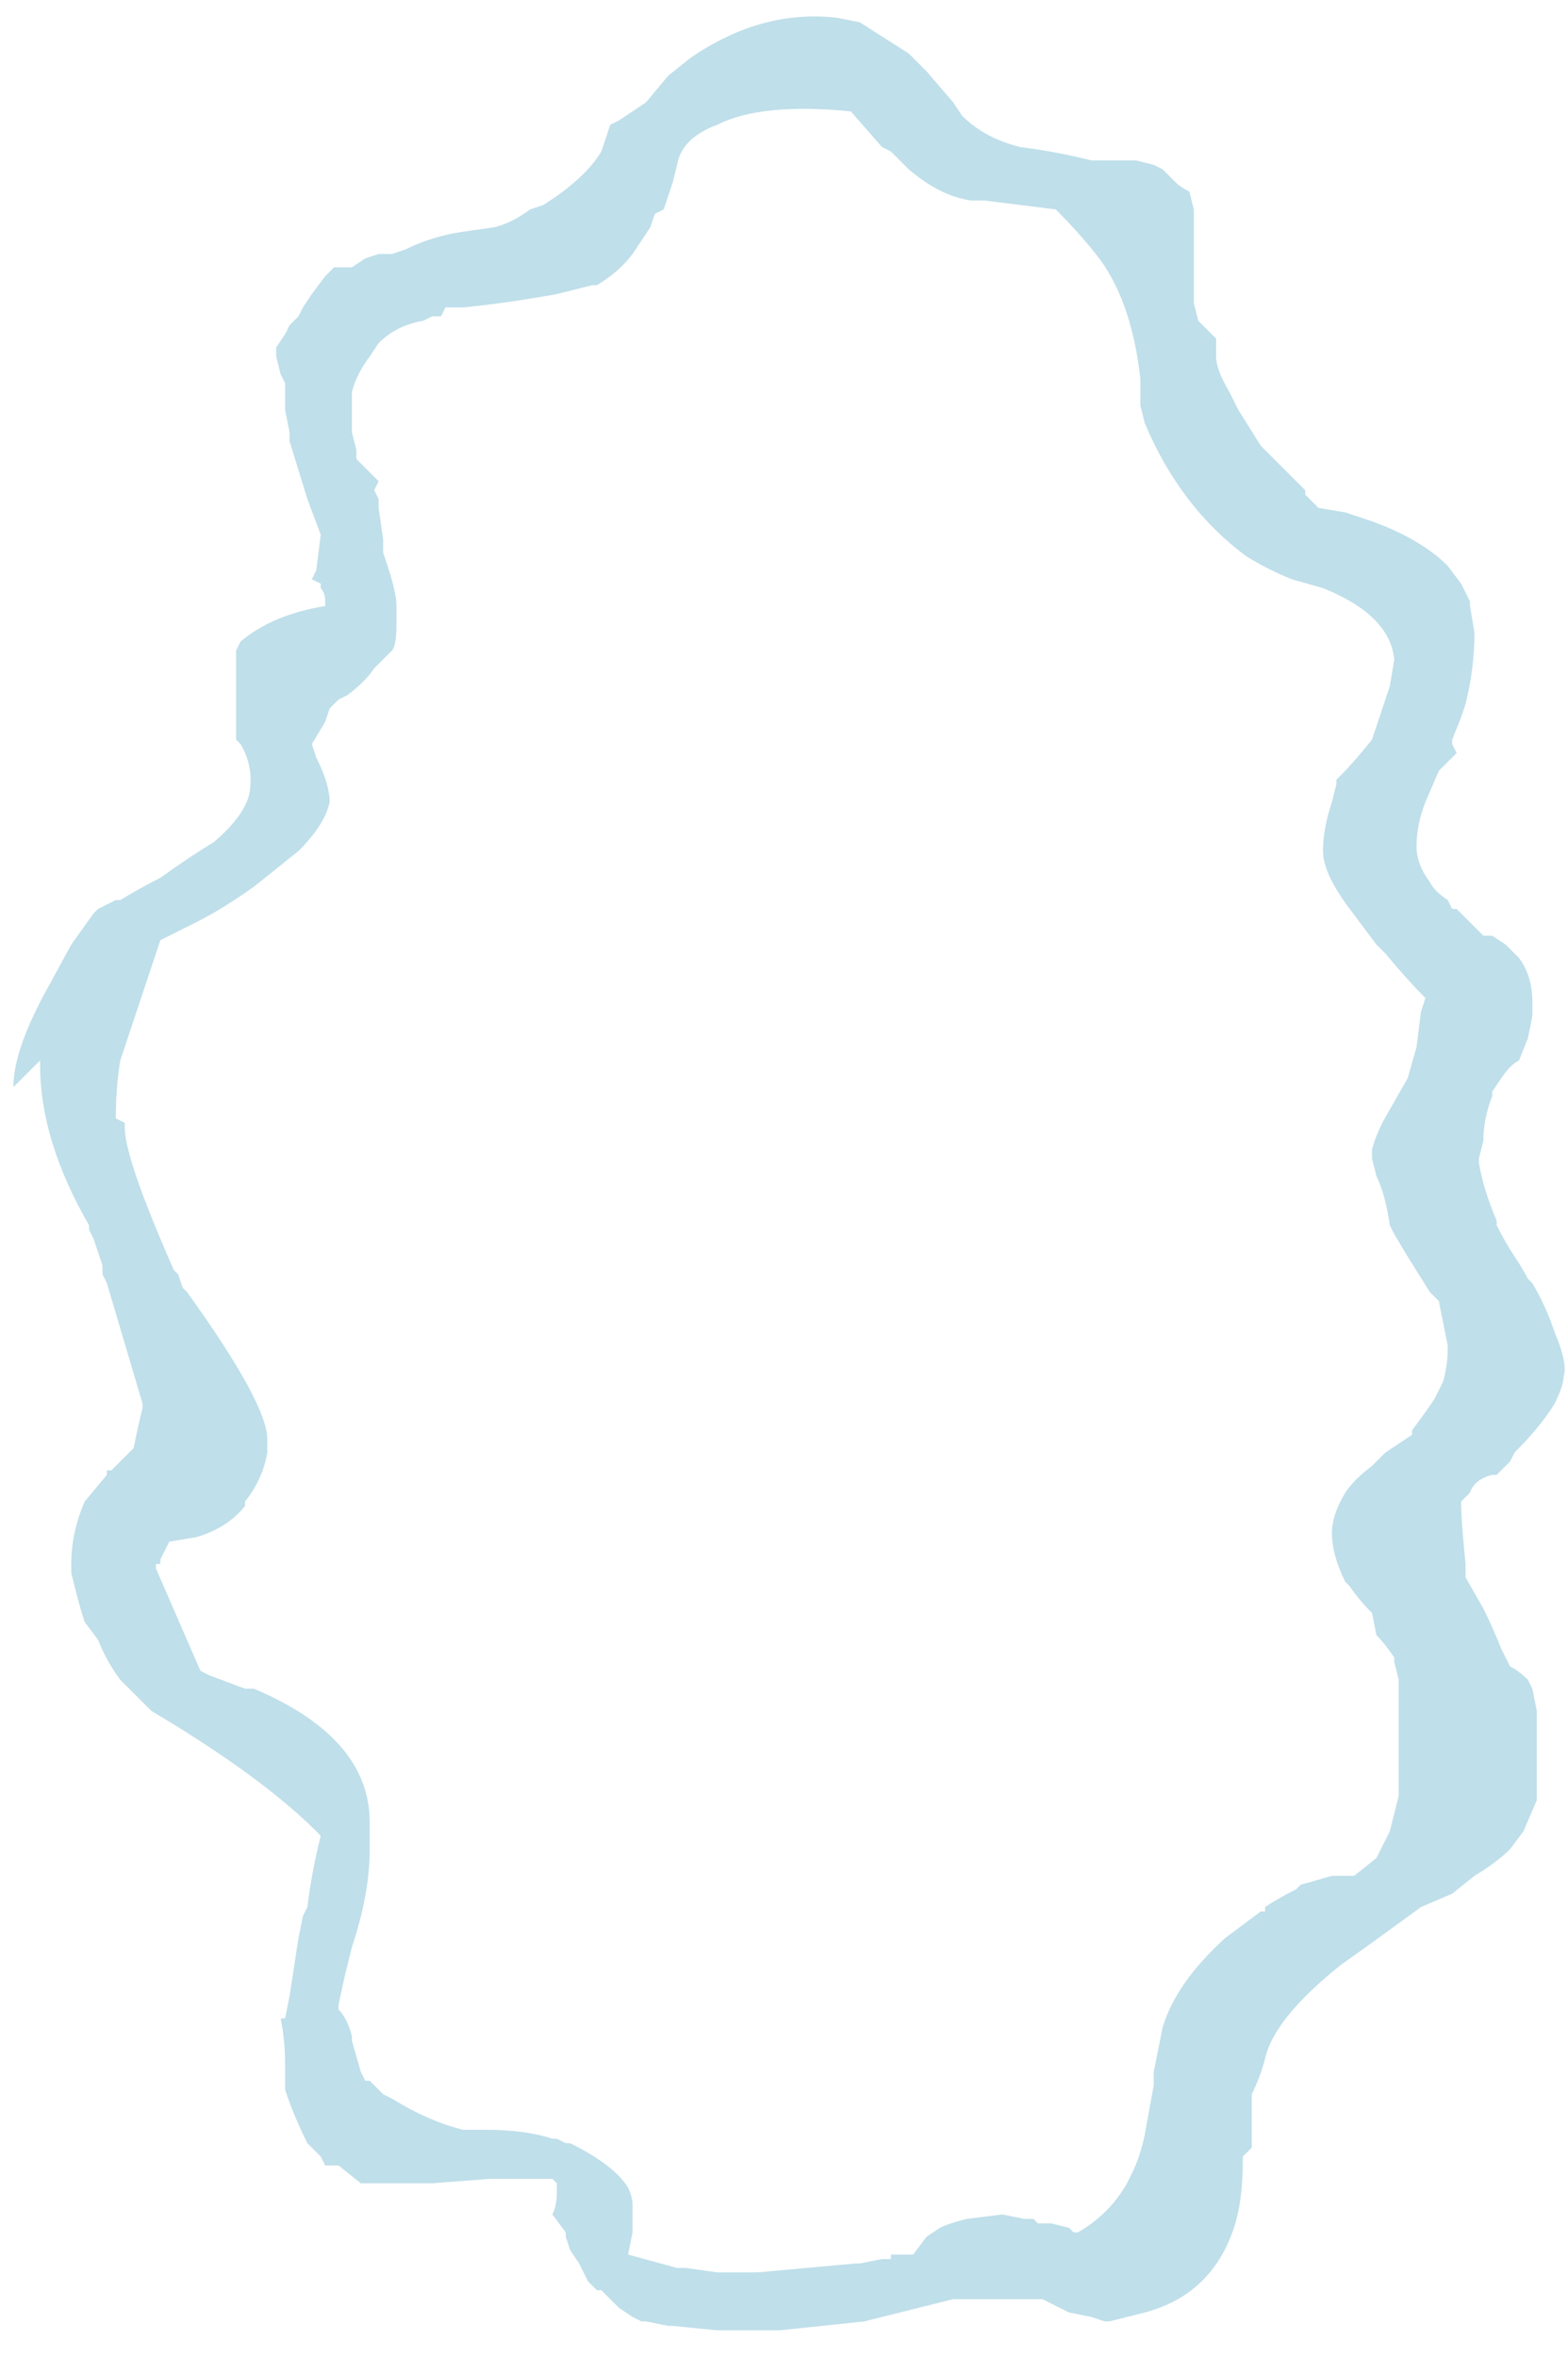 <?xml version="1.0" encoding="UTF-8" standalone="no"?>
<svg xmlns:ffdec="https://www.free-decompiler.com/flash" xmlns:xlink="http://www.w3.org/1999/xlink" ffdec:objectType="frame" height="185.15px" width="123.2px" xmlns="http://www.w3.org/2000/svg">
  <g transform="matrix(1.0, 0.0, 0.0, 1.0, 63.35, 93.1)">
    <use ffdec:characterId="363" height="26.3" transform="matrix(7.0, 0.0, 0.0, 7.0, -63.35, -92.05)" width="17.45" xlink:href="#morphshape0"/>
  </g>
  <defs>
    <g id="morphshape0" transform="matrix(1.0, 0.0, 0.0, 1.0, 9.05, 13.15)">
      <path d="M-7.65 -0.7 L-7.65 -0.7 -7.65 -0.65 Q-7.65 -0.3 -7.1 0.95 L-7.05 1.0 -7.0 1.15 -7.0 1.15 -6.95 1.2 Q-6.05 2.45 -6.05 2.85 L-6.05 2.9 -6.05 3.0 Q-6.1 3.3 -6.3 3.55 L-6.3 3.6 Q-6.5 3.85 -6.85 3.95 L-7.15 4.0 -7.25 4.2 -7.25 4.25 -7.3 4.25 -7.3 4.3 -6.8 5.45 -6.7 5.5 -6.7 5.5 -6.3 5.65 -6.25 5.65 -6.2 5.65 Q-4.9 6.2 -4.9 7.15 L-4.9 7.15 -4.9 7.2 -4.9 7.25 -4.9 7.45 -4.9 7.45 Q-4.9 7.95 -5.1 8.55 L-5.15 8.75 -5.15 8.75 Q-5.2 8.95 -5.25 9.2 L-5.25 9.25 Q-5.15 9.35 -5.1 9.55 L-5.1 9.55 -5.1 9.6 -5.0 9.95 -4.95 10.05 -4.95 10.05 -4.9 10.05 -4.75 10.2 -4.65 10.25 Q-4.25 10.5 -3.85 10.6 L-3.7 10.6 -3.6 10.6 Q-3.15 10.6 -2.85 10.7 L-2.8 10.7 -2.7 10.75 -2.65 10.75 Q-2.15 11.0 -2.0 11.25 -1.95 11.35 -1.95 11.45 L-1.95 11.6 -1.95 11.75 -2.0 12.0 -1.45 12.15 -1.4 12.15 -1.35 12.15 -1.35 12.15 -1.0 12.2 -0.95 12.2 -0.95 12.2 -0.9 12.2 -0.55 12.2 0.55 12.1 0.6 12.1 0.85 12.05 0.95 12.05 Q0.95 12.05 0.95 12.0 L1.2 12.0 1.2 12.0 1.35 11.8 1.5 11.7 Q1.6 11.65 1.8 11.6 L2.2 11.55 2.45 11.6 2.55 11.6 2.6 11.65 2.75 11.65 2.95 11.7 3.0 11.75 3.05 11.75 Q3.4 11.55 3.6 11.2 L3.65 11.1 Q3.75 10.9 3.8 10.65 L3.9 10.1 3.9 9.95 Q3.95 9.7 4.0 9.45 4.15 8.95 4.7 8.45 L5.1 8.15 5.15 8.15 5.15 8.1 Q5.3 8.0 5.5 7.9 L5.55 7.85 5.55 7.85 5.9 7.75 6.1 7.75 6.15 7.75 6.4 7.55 6.55 7.25 6.65 6.85 6.65 6.8 6.65 6.7 6.65 6.65 6.65 6.6 6.65 6.3 6.65 6.25 6.65 6.2 6.65 6.15 6.65 6.1 6.65 5.95 Q6.65 5.75 6.65 5.55 L6.6 5.35 6.6 5.3 Q6.5 5.15 6.4 5.05 L6.35 4.8 Q6.2 4.65 6.1 4.5 L6.05 4.45 Q5.9 4.15 5.9 3.9 5.9 3.7 6.05 3.45 6.15 3.3 6.35 3.15 L6.4 3.1 6.45 3.05 6.5 3.0 6.8 2.8 6.8 2.75 Q6.95 2.55 7.05 2.4 L7.15 2.2 Q7.2 2.0 7.2 1.85 L7.2 1.8 7.1 1.3 7.05 1.25 7.0 1.2 6.75 0.8 6.6 0.55 6.55 0.45 Q6.5 0.1 6.4 -0.1 L6.35 -0.3 6.35 -0.35 6.35 -0.4 Q6.4 -0.6 6.55 -0.85 L6.75 -1.2 6.85 -1.55 6.9 -1.95 6.95 -2.1 Q6.75 -2.3 6.5 -2.6 L6.5 -2.6 6.4 -2.7 6.1 -3.1 Q5.8 -3.5 5.8 -3.75 5.8 -4.0 5.9 -4.3 L5.95 -4.5 5.95 -4.55 6.0 -4.6 Q6.15 -4.75 6.35 -5.0 L6.4 -5.15 6.45 -5.3 6.55 -5.6 6.6 -5.9 Q6.55 -6.4 5.8 -6.7 L5.45 -6.8 Q5.2 -6.9 4.95 -7.05 4.2 -7.6 3.8 -8.55 L3.75 -8.75 3.75 -8.75 3.75 -9.05 Q3.65 -9.95 3.25 -10.45 3.05 -10.7 2.8 -10.95 2.4 -11.0 2.0 -11.05 L1.85 -11.05 Q1.5 -11.1 1.15 -11.4 L1.15 -11.4 Q1.05 -11.5 1.0 -11.55 L0.95 -11.6 0.85 -11.65 0.5 -12.05 Q-0.5 -12.15 -1.0 -11.9 -1.4 -11.75 -1.45 -11.45 L-1.45 -11.45 -1.5 -11.25 -1.6 -10.95 -1.7 -10.9 -1.75 -10.75 Q-1.85 -10.6 -1.95 -10.45 -2.1 -10.25 -2.35 -10.1 L-2.4 -10.1 -2.8 -10.0 Q-3.35 -9.9 -3.85 -9.85 L-4.05 -9.85 -4.1 -9.75 -4.2 -9.75 -4.3 -9.7 Q-4.6 -9.65 -4.8 -9.45 L-4.9 -9.3 Q-5.05 -9.1 -5.1 -8.9 L-5.1 -8.65 -5.1 -8.45 -5.05 -8.25 -5.05 -8.15 -4.95 -8.05 -4.8 -7.9 -4.85 -7.8 -4.8 -7.7 -4.8 -7.6 -4.75 -7.25 -4.75 -7.1 -4.7 -6.95 Q-4.6 -6.65 -4.6 -6.5 L-4.6 -6.3 Q-4.6 -6.05 -4.65 -6.0 L-4.75 -5.9 Q-4.8 -5.85 -4.85 -5.8 -4.95 -5.65 -5.15 -5.5 L-5.25 -5.45 -5.35 -5.35 -5.4 -5.2 -5.55 -4.95 -5.5 -4.8 Q-5.35 -4.5 -5.35 -4.3 -5.4 -4.05 -5.7 -3.75 L-6.2 -3.35 Q-6.55 -3.1 -6.85 -2.95 L-7.25 -2.75 -7.7 -1.4 Q-7.75 -1.1 -7.75 -0.75 M-8.6 -1.4 L-8.6 -1.35 -8.6 -1.35 Q-8.6 -0.5 -8.05 0.45 L-8.05 0.5 -8.05 0.5 -8.0 0.6 -7.9 0.9 -7.9 1.0 -7.85 1.1 -7.45 2.45 -7.45 2.5 Q-7.5 2.7 -7.55 2.95 L-7.6 3.0 -7.8 3.2 -7.85 3.2 -7.85 3.25 -8.1 3.55 Q-8.25 3.9 -8.25 4.25 L-8.25 4.35 -8.2 4.55 Q-8.15 4.75 -8.1 4.9 L-7.95 5.1 Q-7.85 5.35 -7.7 5.55 L-7.35 5.9 -7.1 6.05 Q-6.05 6.7 -5.5 7.25 L-5.45 7.3 Q-5.55 7.7 -5.6 8.1 L-5.65 8.2 -5.7 8.45 -5.8 9.1 -5.85 9.35 -5.9 9.35 Q-5.85 9.6 -5.85 9.85 L-5.85 10.0 -5.85 10.05 -5.85 10.1 -5.85 10.15 Q-5.75 10.45 -5.6 10.75 L-5.5 10.85 -5.45 10.9 -5.4 11.0 -5.4 11.0 -5.25 11.0 -5.0 11.2 -4.9 11.2 -4.75 11.2 -4.75 11.2 -4.6 11.2 -4.25 11.2 -4.2 11.2 -3.55 11.15 -3.2 11.15 -2.85 11.15 -2.8 11.2 -2.8 11.25 -2.8 11.3 -2.8 11.25 -2.8 11.3 Q-2.8 11.45 -2.85 11.55 L-2.7 11.75 -2.7 11.8 -2.65 11.95 -2.65 11.95 -2.65 11.95 -2.55 12.1 -2.45 12.3 -2.45 12.3 -2.35 12.4 -2.3 12.4 -2.1 12.6 -1.95 12.7 -1.85 12.75 -1.8 12.75 -1.55 12.8 -1.5 12.8 -1.0 12.85 -0.4 12.85 -0.3 12.85 0.65 12.75 1.25 12.6 1.65 12.5 2.15 12.5 2.3 12.5 2.65 12.5 2.95 12.65 3.2 12.7 3.35 12.75 3.4 12.75 3.8 12.65 Q4.55 12.45 4.8 11.7 4.9 11.4 4.9 10.95 L4.9 10.9 5.0 10.8 5.0 10.5 5.0 10.4 5.0 10.2 Q5.1 10.0 5.15 9.8 5.25 9.35 6.0 8.75 L6.35 8.5 6.9 8.1 7.25 7.95 7.5 7.75 Q7.75 7.6 7.9 7.45 L8.05 7.25 8.2 6.9 8.2 6.75 8.2 6.6 Q8.2 6.25 8.2 5.9 L8.15 5.65 8.1 5.55 Q8.0 5.45 7.9 5.4 L7.8 5.2 Q7.7 4.95 7.6 4.75 L7.4 4.4 7.4 4.25 7.4 4.25 Q7.35 3.75 7.35 3.55 L7.45 3.45 Q7.5 3.3 7.7 3.25 L7.75 3.25 7.9 3.1 7.95 3.0 Q8.25 2.7 8.4 2.45 8.5 2.25 8.5 2.15 8.55 2.0 8.4 1.65 8.3 1.35 8.15 1.1 L8.1 1.05 Q8.05 0.95 7.95 0.8 7.85 0.65 7.75 0.45 L7.75 0.4 7.75 0.4 Q7.6 0.05 7.55 -0.25 L7.55 -0.3 7.6 -0.5 Q7.6 -0.75 7.7 -1.0 L7.7 -1.05 7.8 -1.2 Q7.9 -1.35 8.0 -1.4 L8.1 -1.65 8.15 -1.9 8.15 -1.9 8.15 -2.05 Q8.15 -2.35 8.0 -2.55 L7.85 -2.7 7.7 -2.8 7.6 -2.8 Q7.45 -2.95 7.35 -3.05 L7.3 -3.1 7.25 -3.1 7.2 -3.2 Q7.05 -3.3 7.0 -3.4 6.85 -3.6 6.85 -3.8 6.85 -4.05 6.95 -4.3 L7.1 -4.65 Q7.2 -4.75 7.3 -4.85 L7.25 -4.95 7.25 -4.95 7.25 -5.0 7.35 -5.25 7.4 -5.4 Q7.5 -5.8 7.5 -6.2 L7.45 -6.5 7.45 -6.5 7.45 -6.55 7.35 -6.75 7.2 -6.95 Q6.9 -7.25 6.35 -7.45 L6.05 -7.55 5.75 -7.6 5.6 -7.75 5.6 -7.8 5.45 -7.95 5.1 -8.3 4.85 -8.7 4.75 -8.9 Q4.6 -9.15 4.6 -9.3 L4.6 -9.5 4.6 -9.5 4.45 -9.65 4.4 -9.7 4.35 -9.9 4.35 -10.1 4.35 -10.25 Q4.35 -10.5 4.35 -10.75 L4.35 -10.8 4.35 -10.95 4.3 -11.15 Q4.2 -11.2 4.15 -11.25 L4.0 -11.4 3.9 -11.45 3.7 -11.5 3.65 -11.5 3.6 -11.5 3.35 -11.5 3.2 -11.5 Q2.8 -11.6 2.4 -11.65 2.0 -11.75 1.75 -12.0 L1.65 -12.15 1.35 -12.5 1.2 -12.65 1.15 -12.7 0.6 -13.05 0.35 -13.1 Q-0.5 -13.2 -1.3 -12.65 L-1.55 -12.45 -1.8 -12.15 -2.1 -11.95 -2.2 -11.9 Q-2.25 -11.75 -2.3 -11.6 -2.45 -11.35 -2.8 -11.1 L-2.95 -11.0 -3.1 -10.95 Q-3.3 -10.8 -3.5 -10.75 L-3.85 -10.7 Q-4.2 -10.65 -4.5 -10.5 L-4.65 -10.45 -4.8 -10.45 -4.95 -10.4 -5.1 -10.3 -5.3 -10.3 -5.35 -10.25 -5.4 -10.2 -5.55 -10.0 -5.65 -9.85 -5.7 -9.75 -5.8 -9.65 -5.85 -9.55 -5.95 -9.4 -5.95 -9.35 -5.95 -9.3 -5.9 -9.1 -5.9 -9.1 -5.85 -9.0 -5.85 -9.0 -5.85 -8.9 -5.85 -8.75 -5.85 -8.7 -5.8 -8.45 -5.8 -8.35 -5.6 -7.7 -5.45 -7.3 -5.5 -6.9 -5.55 -6.8 -5.45 -6.75 -5.45 -6.7 Q-5.4 -6.65 -5.4 -6.55 L-5.4 -6.5 Q-6.0 -6.4 -6.35 -6.1 L-6.4 -6.0 Q-6.4 -5.75 -6.4 -5.4 L-6.4 -5.35 -6.4 -5.0 -6.35 -4.95 Q-6.2 -4.7 -6.25 -4.4 -6.3 -4.15 -6.65 -3.85 -6.9 -3.7 -7.25 -3.45 -7.45 -3.35 -7.7 -3.2 L-7.75 -3.2 -7.95 -3.1 -8.0 -3.05 -8.25 -2.7 -8.55 -2.15 Q-8.9 -1.5 -8.9 -1.1" fill="#bfdfea" fill-rule="evenodd" stroke="none"/>
      <path d="M-8.9 -1.1 Q-8.9 -1.5 -8.55 -2.15 L-8.25 -2.7 -8.0 -3.05 -7.95 -3.1 -7.75 -3.2 -7.7 -3.2 Q-7.45 -3.35 -7.25 -3.45 -6.9 -3.7 -6.65 -3.85 -6.3 -4.15 -6.25 -4.4 -6.2 -4.7 -6.35 -4.95 L-6.4 -5.0 -6.4 -5.35 -6.4 -5.4 Q-6.4 -5.75 -6.4 -6.0 L-6.35 -6.1 Q-6.0 -6.4 -5.4 -6.5 L-5.4 -6.55 Q-5.4 -6.65 -5.45 -6.7 L-5.45 -6.75 -5.55 -6.8 -5.5 -6.9 -5.45 -7.3 -5.6 -7.7 -5.8 -8.35 -5.8 -8.45 -5.85 -8.7 -5.85 -8.75 -5.85 -8.9 -5.85 -9.0 -5.85 -9.0 -5.9 -9.1 -5.9 -9.1 -5.95 -9.3 -5.95 -9.35 -5.95 -9.4 -5.85 -9.55 -5.8 -9.65 -5.7 -9.75 -5.65 -9.85 -5.55 -10.0 -5.4 -10.2 -5.35 -10.25 -5.3 -10.3 -5.1 -10.3 -4.95 -10.4 -4.8 -10.45 -4.65 -10.45 -4.5 -10.5 Q-4.2 -10.65 -3.85 -10.7 L-3.5 -10.75 Q-3.3 -10.8 -3.1 -10.95 L-2.95 -11.0 -2.8 -11.1 Q-2.45 -11.35 -2.3 -11.6 -2.25 -11.75 -2.2 -11.9 L-2.1 -11.95 -1.8 -12.15 -1.55 -12.45 -1.3 -12.65 Q-0.5 -13.2 0.35 -13.1 L0.6 -13.05 1.15 -12.7 1.2 -12.65 1.35 -12.5 1.65 -12.15 1.75 -12.0 Q2.0 -11.75 2.4 -11.65 2.8 -11.6 3.2 -11.5 L3.35 -11.5 3.6 -11.5 3.65 -11.5 3.7 -11.5 3.9 -11.45 4.0 -11.4 4.15 -11.25 Q4.2 -11.2 4.3 -11.15 L4.35 -10.95 4.35 -10.8 4.35 -10.75 Q4.35 -10.5 4.35 -10.25 L4.35 -10.1 4.35 -9.9 4.4 -9.7 4.45 -9.65 4.6 -9.5 4.6 -9.5 4.6 -9.3 Q4.6 -9.15 4.75 -8.9 L4.85 -8.7 5.1 -8.3 5.45 -7.95 5.6 -7.8 5.6 -7.75 5.75 -7.6 6.05 -7.55 6.35 -7.45 Q6.9 -7.25 7.2 -6.95 L7.35 -6.75 7.45 -6.55 7.45 -6.5 7.45 -6.5 7.5 -6.2 Q7.5 -5.8 7.4 -5.4 L7.35 -5.25 7.25 -5.0 7.25 -4.95 7.25 -4.95 7.3 -4.85 Q7.2 -4.75 7.1 -4.65 L6.95 -4.3 Q6.85 -4.05 6.85 -3.8 6.85 -3.6 7.0 -3.4 7.05 -3.3 7.2 -3.2 L7.25 -3.1 7.3 -3.1 7.35 -3.05 Q7.45 -2.95 7.6 -2.8 L7.7 -2.8 7.85 -2.7 8.0 -2.55 Q8.15 -2.35 8.15 -2.05 L8.15 -1.9 8.15 -1.9 8.1 -1.65 8.0 -1.4 Q7.9 -1.35 7.8 -1.2 L7.7 -1.05 7.7 -1.0 Q7.6 -0.75 7.6 -0.5 L7.55 -0.3 7.55 -0.25 Q7.6 0.05 7.75 0.4 L7.75 0.4 7.75 0.45 Q7.85 0.65 7.95 0.8 8.05 0.95 8.1 1.05 L8.15 1.1 Q8.3 1.35 8.4 1.65 8.55 2.0 8.5 2.15 8.5 2.25 8.4 2.45 8.25 2.7 7.95 3.0 L7.9 3.1 7.75 3.25 7.7 3.25 Q7.5 3.3 7.45 3.45 L7.35 3.55 Q7.35 3.75 7.4 4.25 L7.4 4.25 7.4 4.4 7.6 4.75 Q7.7 4.95 7.8 5.2 L7.9 5.4 Q8.0 5.45 8.1 5.55 L8.15 5.65 8.2 5.9 Q8.2 6.25 8.2 6.6 L8.2 6.75 8.2 6.9 8.05 7.25 7.9 7.45 Q7.75 7.6 7.5 7.75 L7.25 7.95 6.9 8.1 6.35 8.5 6.0 8.75 Q5.25 9.35 5.15 9.8 5.1 10.0 5.0 10.2 L5.0 10.4 5.0 10.5 5.0 10.8 4.9 10.9 4.9 10.95 Q4.9 11.4 4.8 11.7 4.55 12.45 3.8 12.65 L3.4 12.75 3.35 12.75 3.2 12.7 2.95 12.65 2.65 12.5 2.3 12.5 2.15 12.5 1.65 12.5 1.25 12.6 0.65 12.75 -0.3 12.85 -0.4 12.85 -1.0 12.85 -1.5 12.8 -1.55 12.8 -1.8 12.75 -1.85 12.75 -1.95 12.7 -2.1 12.6 -2.3 12.4 -2.35 12.4 -2.45 12.3 -2.45 12.3 -2.55 12.1 -2.65 11.95 -2.65 11.95 -2.65 11.95 -2.7 11.8 -2.7 11.75 -2.85 11.55 Q-2.8 11.45 -2.8 11.3 L-2.8 11.25 -2.8 11.3 -2.8 11.25 -2.8 11.2 -2.85 11.15 -3.2 11.15 -3.55 11.15 -4.2 11.2 -4.25 11.2 -4.6 11.2 -4.75 11.2 -4.75 11.2 -4.9 11.2 -5.0 11.2 -5.25 11.0 -5.4 11.0 -5.4 11.0 -5.45 10.9 -5.5 10.85 -5.6 10.75 Q-5.75 10.45 -5.85 10.15 L-5.85 10.1 -5.85 10.05 -5.85 10.0 -5.85 9.85 Q-5.85 9.6 -5.9 9.35 L-5.85 9.35 -5.8 9.1 -5.7 8.45 -5.65 8.2 -5.6 8.1 Q-5.55 7.7 -5.45 7.3 L-5.5 7.25 Q-6.05 6.7 -7.1 6.05 L-7.35 5.9 -7.7 5.55 Q-7.85 5.35 -7.95 5.1 L-8.1 4.9 Q-8.15 4.75 -8.2 4.55 L-8.25 4.35 -8.25 4.25 Q-8.25 3.9 -8.1 3.55 L-7.85 3.25 -7.85 3.2 -7.8 3.2 -7.6 3.0 -7.55 2.95 Q-7.5 2.7 -7.45 2.5 L-7.45 2.45 -7.85 1.1 -7.9 1.0 -7.9 0.9 -8.0 0.6 -8.05 0.5 -8.05 0.5 -8.05 0.45 Q-8.6 -0.5 -8.6 -1.35 L-8.6 -1.35 -8.6 -1.4 M-7.75 -0.75 Q-7.75 -1.1 -7.7 -1.4 L-7.25 -2.75 -6.85 -2.95 Q-6.55 -3.1 -6.2 -3.35 L-5.7 -3.75 Q-5.4 -4.05 -5.35 -4.3 -5.35 -4.5 -5.5 -4.8 L-5.55 -4.95 -5.4 -5.2 -5.35 -5.35 -5.25 -5.45 -5.15 -5.5 Q-4.95 -5.65 -4.85 -5.8 -4.8 -5.85 -4.75 -5.9 L-4.65 -6.0 Q-4.6 -6.05 -4.6 -6.3 L-4.6 -6.5 Q-4.6 -6.65 -4.7 -6.95 L-4.75 -7.1 -4.75 -7.25 -4.8 -7.6 -4.8 -7.7 -4.85 -7.8 -4.8 -7.9 -4.95 -8.05 -5.05 -8.15 -5.05 -8.25 -5.1 -8.45 -5.1 -8.65 -5.1 -8.9 Q-5.05 -9.1 -4.9 -9.3 L-4.8 -9.45 Q-4.6 -9.65 -4.3 -9.7 L-4.2 -9.75 -4.1 -9.75 -4.05 -9.85 -3.85 -9.85 Q-3.35 -9.9 -2.8 -10.0 L-2.4 -10.1 -2.35 -10.1 Q-2.1 -10.25 -1.95 -10.45 -1.85 -10.6 -1.75 -10.75 L-1.7 -10.9 -1.6 -10.95 -1.5 -11.25 -1.45 -11.45 -1.45 -11.45 Q-1.4 -11.75 -1.0 -11.9 -0.5 -12.15 0.5 -12.05 L0.85 -11.65 0.95 -11.6 1.0 -11.55 Q1.05 -11.5 1.15 -11.4 L1.15 -11.4 Q1.5 -11.1 1.85 -11.05 L2.0 -11.05 Q2.4 -11.0 2.8 -10.95 3.05 -10.7 3.25 -10.45 3.65 -9.95 3.75 -9.05 L3.75 -8.75 3.75 -8.75 3.8 -8.55 Q4.2 -7.6 4.95 -7.05 5.2 -6.9 5.45 -6.8 L5.8 -6.7 Q6.55 -6.4 6.6 -5.9 L6.55 -5.6 6.45 -5.3 6.4 -5.15 6.35 -5.0 Q6.15 -4.75 6.0 -4.6 L5.95 -4.55 5.95 -4.5 5.9 -4.3 Q5.8 -4.0 5.8 -3.75 5.8 -3.5 6.1 -3.1 L6.4 -2.7 6.5 -2.6 6.5 -2.6 Q6.75 -2.3 6.95 -2.1 L6.9 -1.95 6.85 -1.55 6.75 -1.2 6.55 -0.85 Q6.4 -0.6 6.35 -0.4 L6.35 -0.35 6.35 -0.3 6.4 -0.1 Q6.5 0.1 6.55 0.45 L6.6 0.55 6.75 0.8 7.0 1.2 7.05 1.25 7.1 1.3 7.2 1.8 7.2 1.85 Q7.2 2.0 7.15 2.2 L7.05 2.4 Q6.95 2.55 6.8 2.75 L6.8 2.8 6.5 3.0 6.45 3.05 6.4 3.1 6.35 3.15 Q6.15 3.3 6.05 3.45 5.9 3.7 5.9 3.9 5.9 4.15 6.05 4.45 L6.1 4.5 Q6.2 4.65 6.35 4.8 L6.4 5.05 Q6.5 5.15 6.6 5.3 L6.6 5.35 6.65 5.55 Q6.65 5.75 6.65 5.95 L6.65 6.1 6.65 6.15 6.65 6.2 6.65 6.25 6.65 6.3 6.65 6.6 6.65 6.65 6.65 6.7 6.65 6.8 6.65 6.85 6.55 7.25 6.4 7.55 6.15 7.75 6.1 7.75 5.9 7.75 5.55 7.85 5.55 7.85 5.5 7.9 Q5.3 8.0 5.15 8.1 L5.15 8.15 5.1 8.15 4.7 8.45 Q4.15 8.95 4.0 9.45 3.95 9.7 3.9 9.95 L3.9 10.1 3.8 10.65 Q3.75 10.9 3.65 11.1 L3.6 11.2 Q3.4 11.55 3.05 11.75 L3.0 11.75 2.95 11.7 2.75 11.65 2.6 11.65 2.55 11.6 2.45 11.6 2.2 11.55 1.8 11.6 Q1.6 11.65 1.5 11.7 L1.35 11.8 1.2 12.0 1.2 12.0 0.95 12.0 Q0.95 12.05 0.95 12.05 L0.85 12.05 0.6 12.1 0.55 12.1 -0.55 12.2 -0.9 12.2 -0.95 12.2 -0.95 12.2 -1.0 12.2 -1.35 12.15 -1.35 12.15 -1.4 12.15 -1.45 12.15 -2.0 12.0 -1.95 11.75 -1.95 11.6 -1.95 11.45 Q-1.95 11.35 -2.0 11.25 -2.15 11.0 -2.65 10.75 L-2.7 10.75 -2.8 10.7 -2.85 10.7 Q-3.15 10.6 -3.6 10.6 L-3.7 10.6 -3.85 10.6 Q-4.25 10.5 -4.65 10.25 L-4.75 10.2 -4.9 10.05 -4.95 10.05 -4.95 10.05 -5.0 9.95 -5.1 9.6 -5.1 9.55 -5.1 9.55 Q-5.15 9.35 -5.25 9.25 L-5.25 9.2 Q-5.2 8.95 -5.15 8.75 L-5.15 8.75 -5.1 8.55 Q-4.9 7.95 -4.9 7.45 L-4.9 7.45 -4.9 7.25 -4.9 7.2 -4.9 7.15 -4.9 7.15 Q-4.9 6.2 -6.2 5.65 L-6.25 5.65 -6.3 5.65 -6.7 5.5 -6.7 5.5 -6.8 5.45 -7.3 4.3 -7.3 4.25 -7.25 4.25 -7.25 4.2 -7.15 4.0 -6.85 3.95 Q-6.5 3.85 -6.3 3.6 L-6.3 3.55 Q-6.1 3.3 -6.05 3.0 L-6.05 2.9 -6.05 2.85 Q-6.05 2.45 -6.95 1.2 L-7.0 1.15 -7.0 1.15 -7.05 1.0 -7.1 0.95 Q-7.65 -0.3 -7.65 -0.65 L-7.65 -0.7 -7.65 -0.7 M3.6 -3.1 L3.6 -3.2 3.75 -3.45 3.9 -3.55 4.0 -3.65 Q4.05 -3.7 4.05 -3.7 4.05 -3.75 4.05 -3.8 L4.05 -3.8 4.1 -3.85 4.1 -3.9 4.1 -3.9 Q4.15 -3.95 4.15 -4.0 L4.15 -4.05 Q4.15 -4.1 4.15 -4.1 4.15 -4.15 4.15 -4.2 L4.15 -4.25 4.15 -4.3 4.15 -4.3 4.1 -4.4 4.1 -4.4 Q4.1 -4.45 4.1 -4.5 4.1 -4.55 4.15 -4.55 L4.2 -4.6 Q4.25 -4.65 4.35 -4.7 L4.35 -4.7 4.45 -4.7 Q4.55 -4.75 4.65 -4.75 L4.7 -4.85 Q4.7 -4.85 4.75 -4.95 4.8 -5.05 4.85 -5.1 5.0 -5.25 5.35 -5.1 L5.35 -5.1 Q5.35 -5.1 5.35 -5.05 L5.35 -5.05 Q5.45 -5.05 5.55 -5.0 5.85 -4.9 5.95 -4.7 5.95 -4.65 6.0 -4.6 6.1 -4.5 6.25 -4.35 6.5 -4.1 6.55 -3.95 L6.55 -3.9 6.55 -3.85 Q6.55 -3.8 6.5 -3.7 L6.5 -3.7 6.5 -3.65 Q6.5 -3.55 6.55 -3.4 6.6 -3.35 6.6 -3.3 L6.6 -3.3 Q6.7 -3.2 6.7 -3.1 6.7 -3.05 6.65 -2.95 L6.6 -2.85 6.6 -2.85 6.6 -2.8 Q6.6 -2.75 6.55 -2.7 L6.55 -2.7 Q6.55 -2.65 6.6 -2.6 L6.6 -2.55 6.65 -2.45 6.65 -2.4 6.65 -2.35 Q6.65 -2.3 6.6 -2.2 L6.6 -2.2 6.6 -2.2 6.55 -2.15 Q6.45 -2.05 6.45 -1.95 L6.45 -1.95 Q6.45 -1.85 6.5 -1.75 L6.5 -1.7 Q6.5 -1.7 6.5 -1.65 L6.5 -1.6 6.5 -1.55 6.5 -1.55 6.5 -1.55 6.5 -1.55 6.5 -1.55 Q6.5 -1.45 6.45 -1.4 L6.4 -1.35 6.35 -1.3 6.35 -1.3 Q6.3 -1.3 6.25 -1.3 L6.25 -1.3 6.15 -1.25 Q6.0 -1.15 5.95 -1.05 L5.95 -1.05 Q5.9 -0.95 5.85 -0.85 L5.85 -0.85 5.7 -0.75 5.65 -0.75 5.65 -0.75 5.65 -0.75 5.55 -0.75 Q5.5 -0.75 5.45 -0.75 L5.4 -0.75 Q5.4 -0.75 5.35 -0.75 L5.3 -0.75 5.3 -0.75 5.05 -0.7 5.05 -0.7 5.0 -0.7 5.0 -0.7 5.0 -0.7 5.0 -0.7 Q4.9 -0.7 4.8 -0.75 L4.8 -0.8 Q4.8 -0.8 4.8 -0.8 4.75 -0.85 4.65 -0.9 L4.65 -0.9 Q4.6 -0.95 4.5 -1.0 L4.5 -1.0 Q4.4 -1.05 4.3 -1.1 L4.25 -1.15 4.25 -1.15 4.25 -1.15 4.25 -1.25 4.25 -1.25 4.25 -1.3 4.25 -1.4 4.25 -1.4 4.25 -1.45 Q4.25 -1.55 4.25 -1.65 L4.25 -1.7 4.25 -1.7 Q4.25 -1.9 4.0 -2.05 L4.0 -2.05 3.9 -2.1 3.9 -2.1 3.8 -2.3 3.8 -2.3 3.8 -2.3 3.85 -2.35 3.9 -2.4 Q3.95 -2.45 4.0 -2.5 4.05 -2.55 4.05 -2.6 L4.05 -2.6 Q4.05 -2.7 3.9 -2.95 L3.9 -2.95 3.9 -3.0 Q3.8 -3.25 3.8 -3.35 L3.8 -3.35 3.7 -3.45" fill="none" stroke="#000000" stroke-linecap="round" stroke-linejoin="round" stroke-opacity="0.0" stroke-width="0.0"/>
    </g>
  </defs>
</svg>
